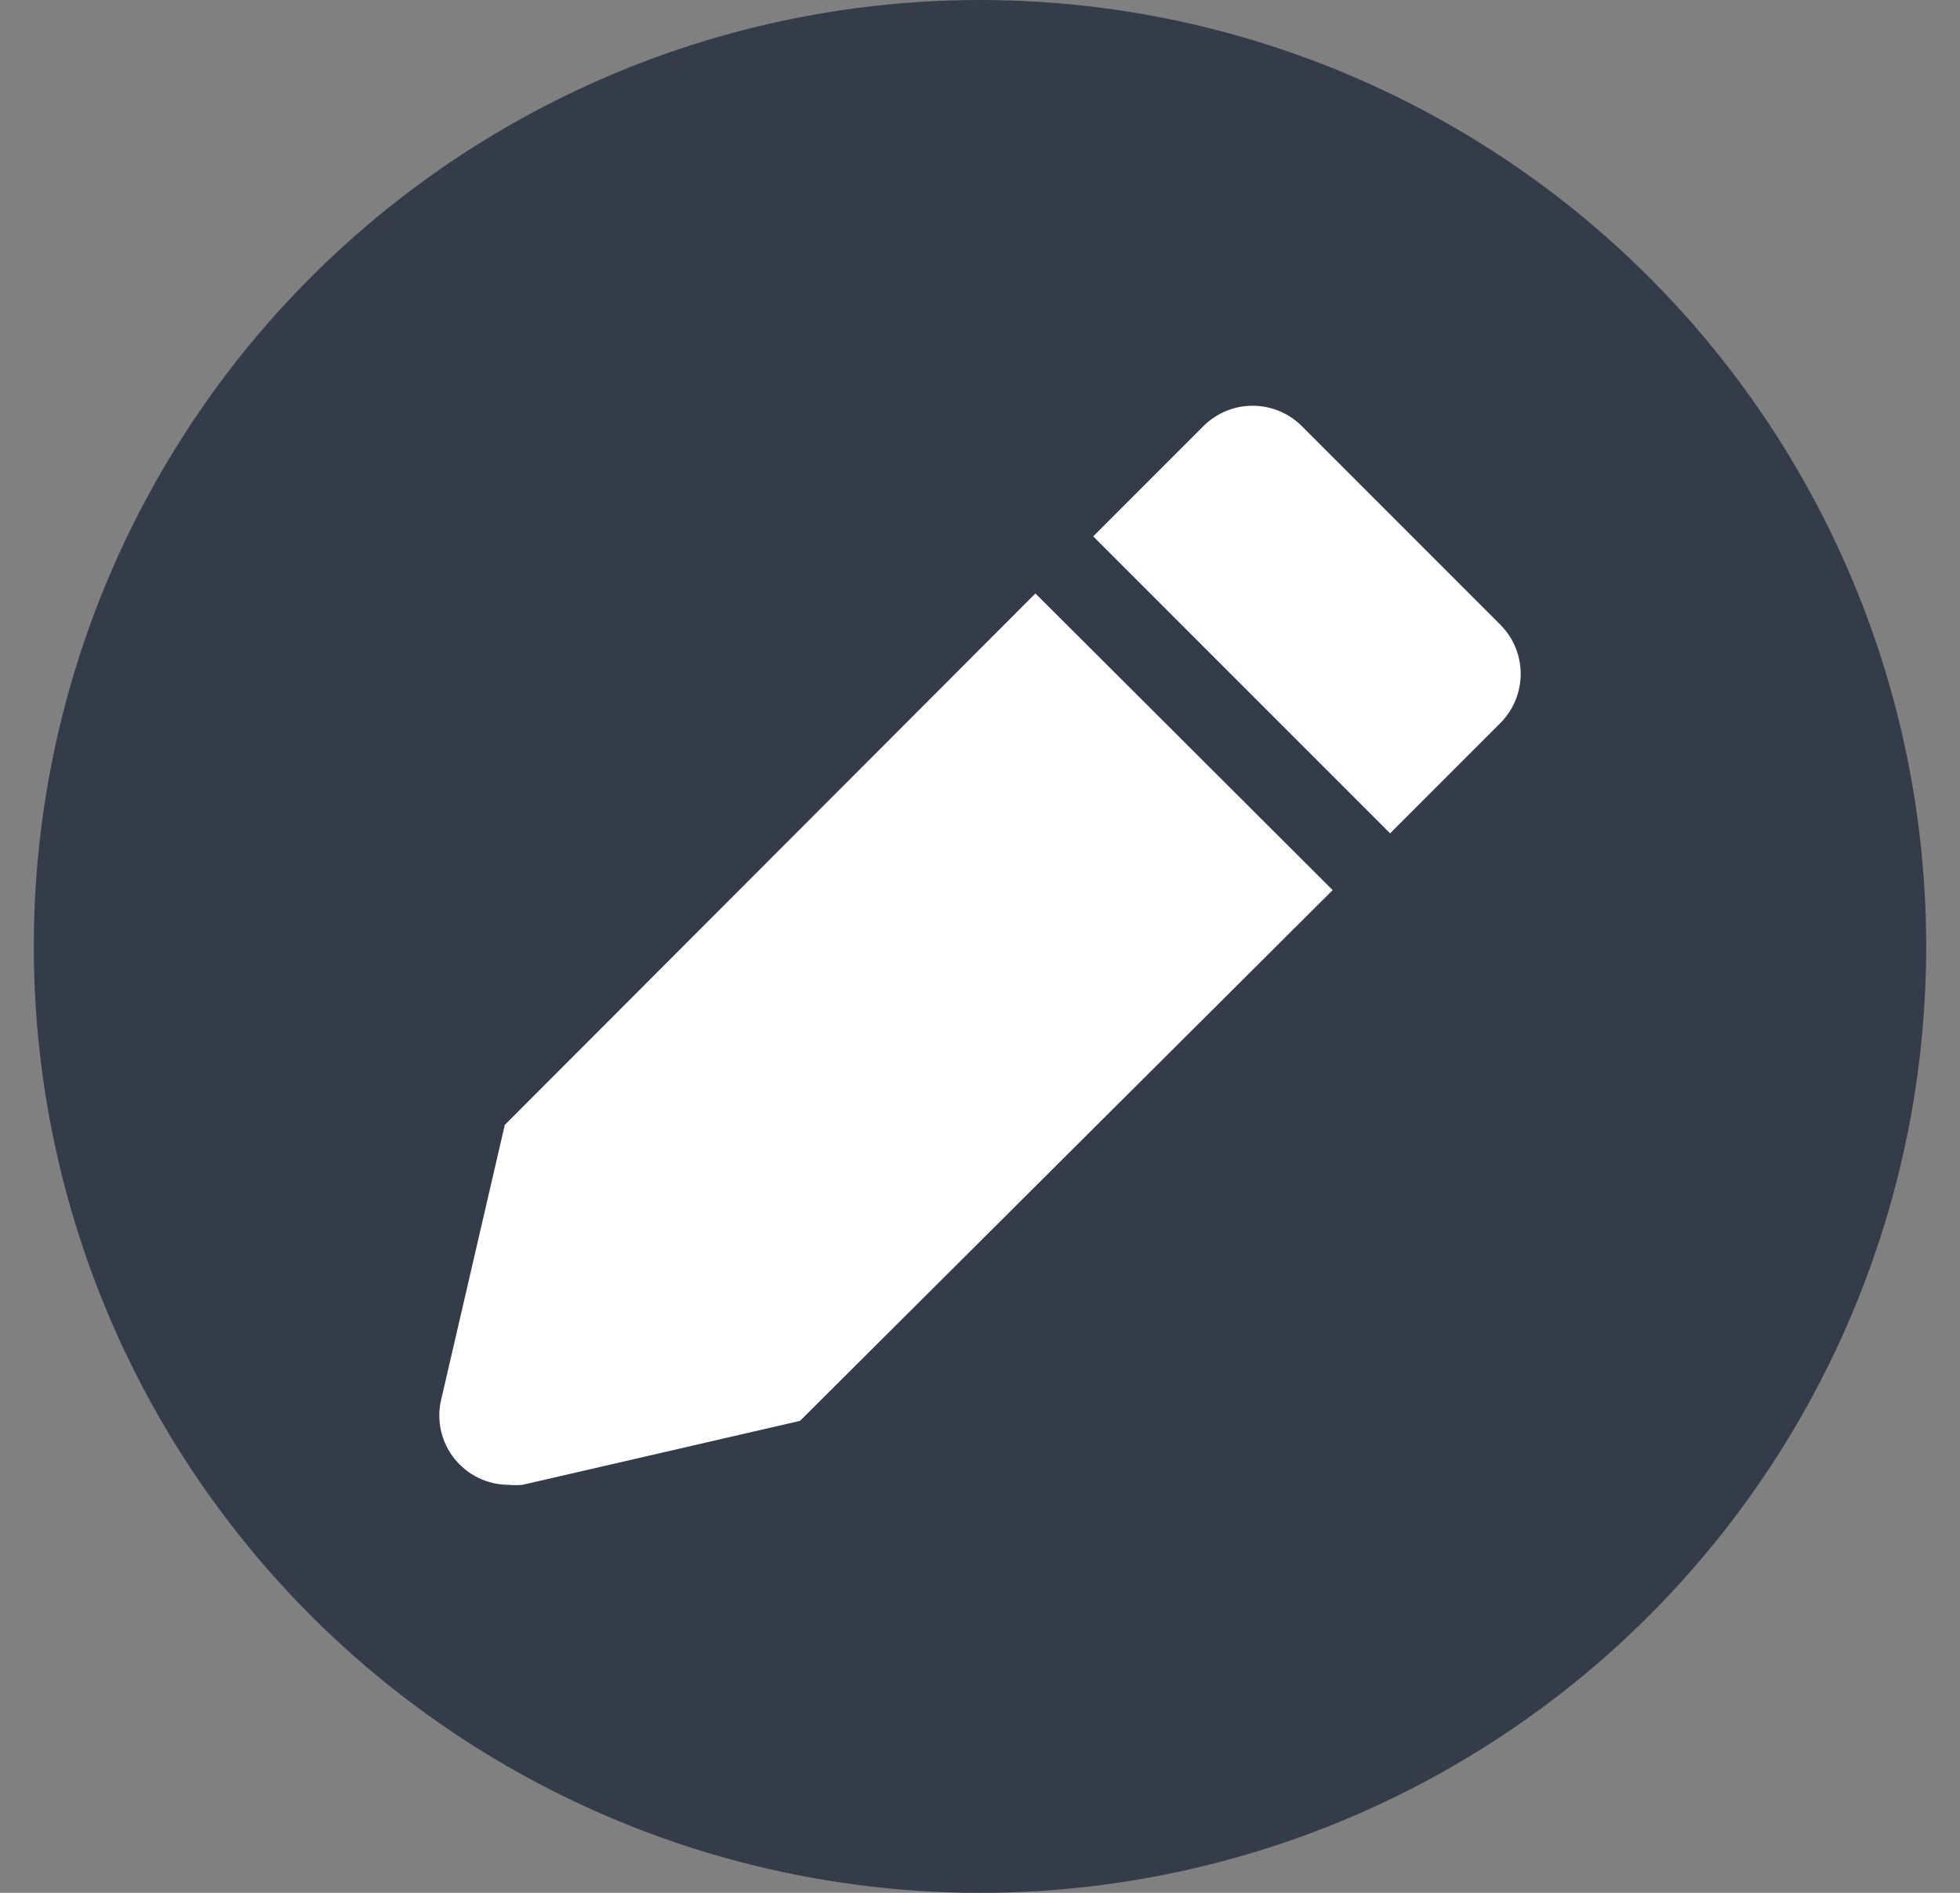 <svg width="29" height="28" viewBox="0 0 29 28" fill="none" xmlns="http://www.w3.org/2000/svg">
<rect x="0" y="0" width="29" height="28" fill="#808080" stroke="none"/>
<circle cx="14.5" cy="14" r="14" fill="#353C49"/>
<path d="M7.469 16.64L6.524 20.72C6.491 20.869 6.492 21.023 6.527 21.172C6.562 21.321 6.629 21.46 6.725 21.579C6.82 21.698 6.941 21.795 7.078 21.861C7.216 21.928 7.366 21.963 7.519 21.964C7.59 21.971 7.662 21.971 7.733 21.964L11.837 21.018L19.718 13.167L15.32 8.779L7.469 16.64Z" fill="white"/>
<path d="M22.195 9.237L19.26 6.302C19.067 6.11 18.806 6.002 18.534 6.002C18.261 6.002 18 6.11 17.807 6.302L16.175 7.934L20.568 12.327L22.2 10.695C22.296 10.599 22.371 10.485 22.423 10.36C22.474 10.235 22.5 10.101 22.5 9.965C22.5 9.83 22.472 9.696 22.42 9.571C22.368 9.446 22.291 9.333 22.195 9.237Z" fill="white"/>
</svg>

